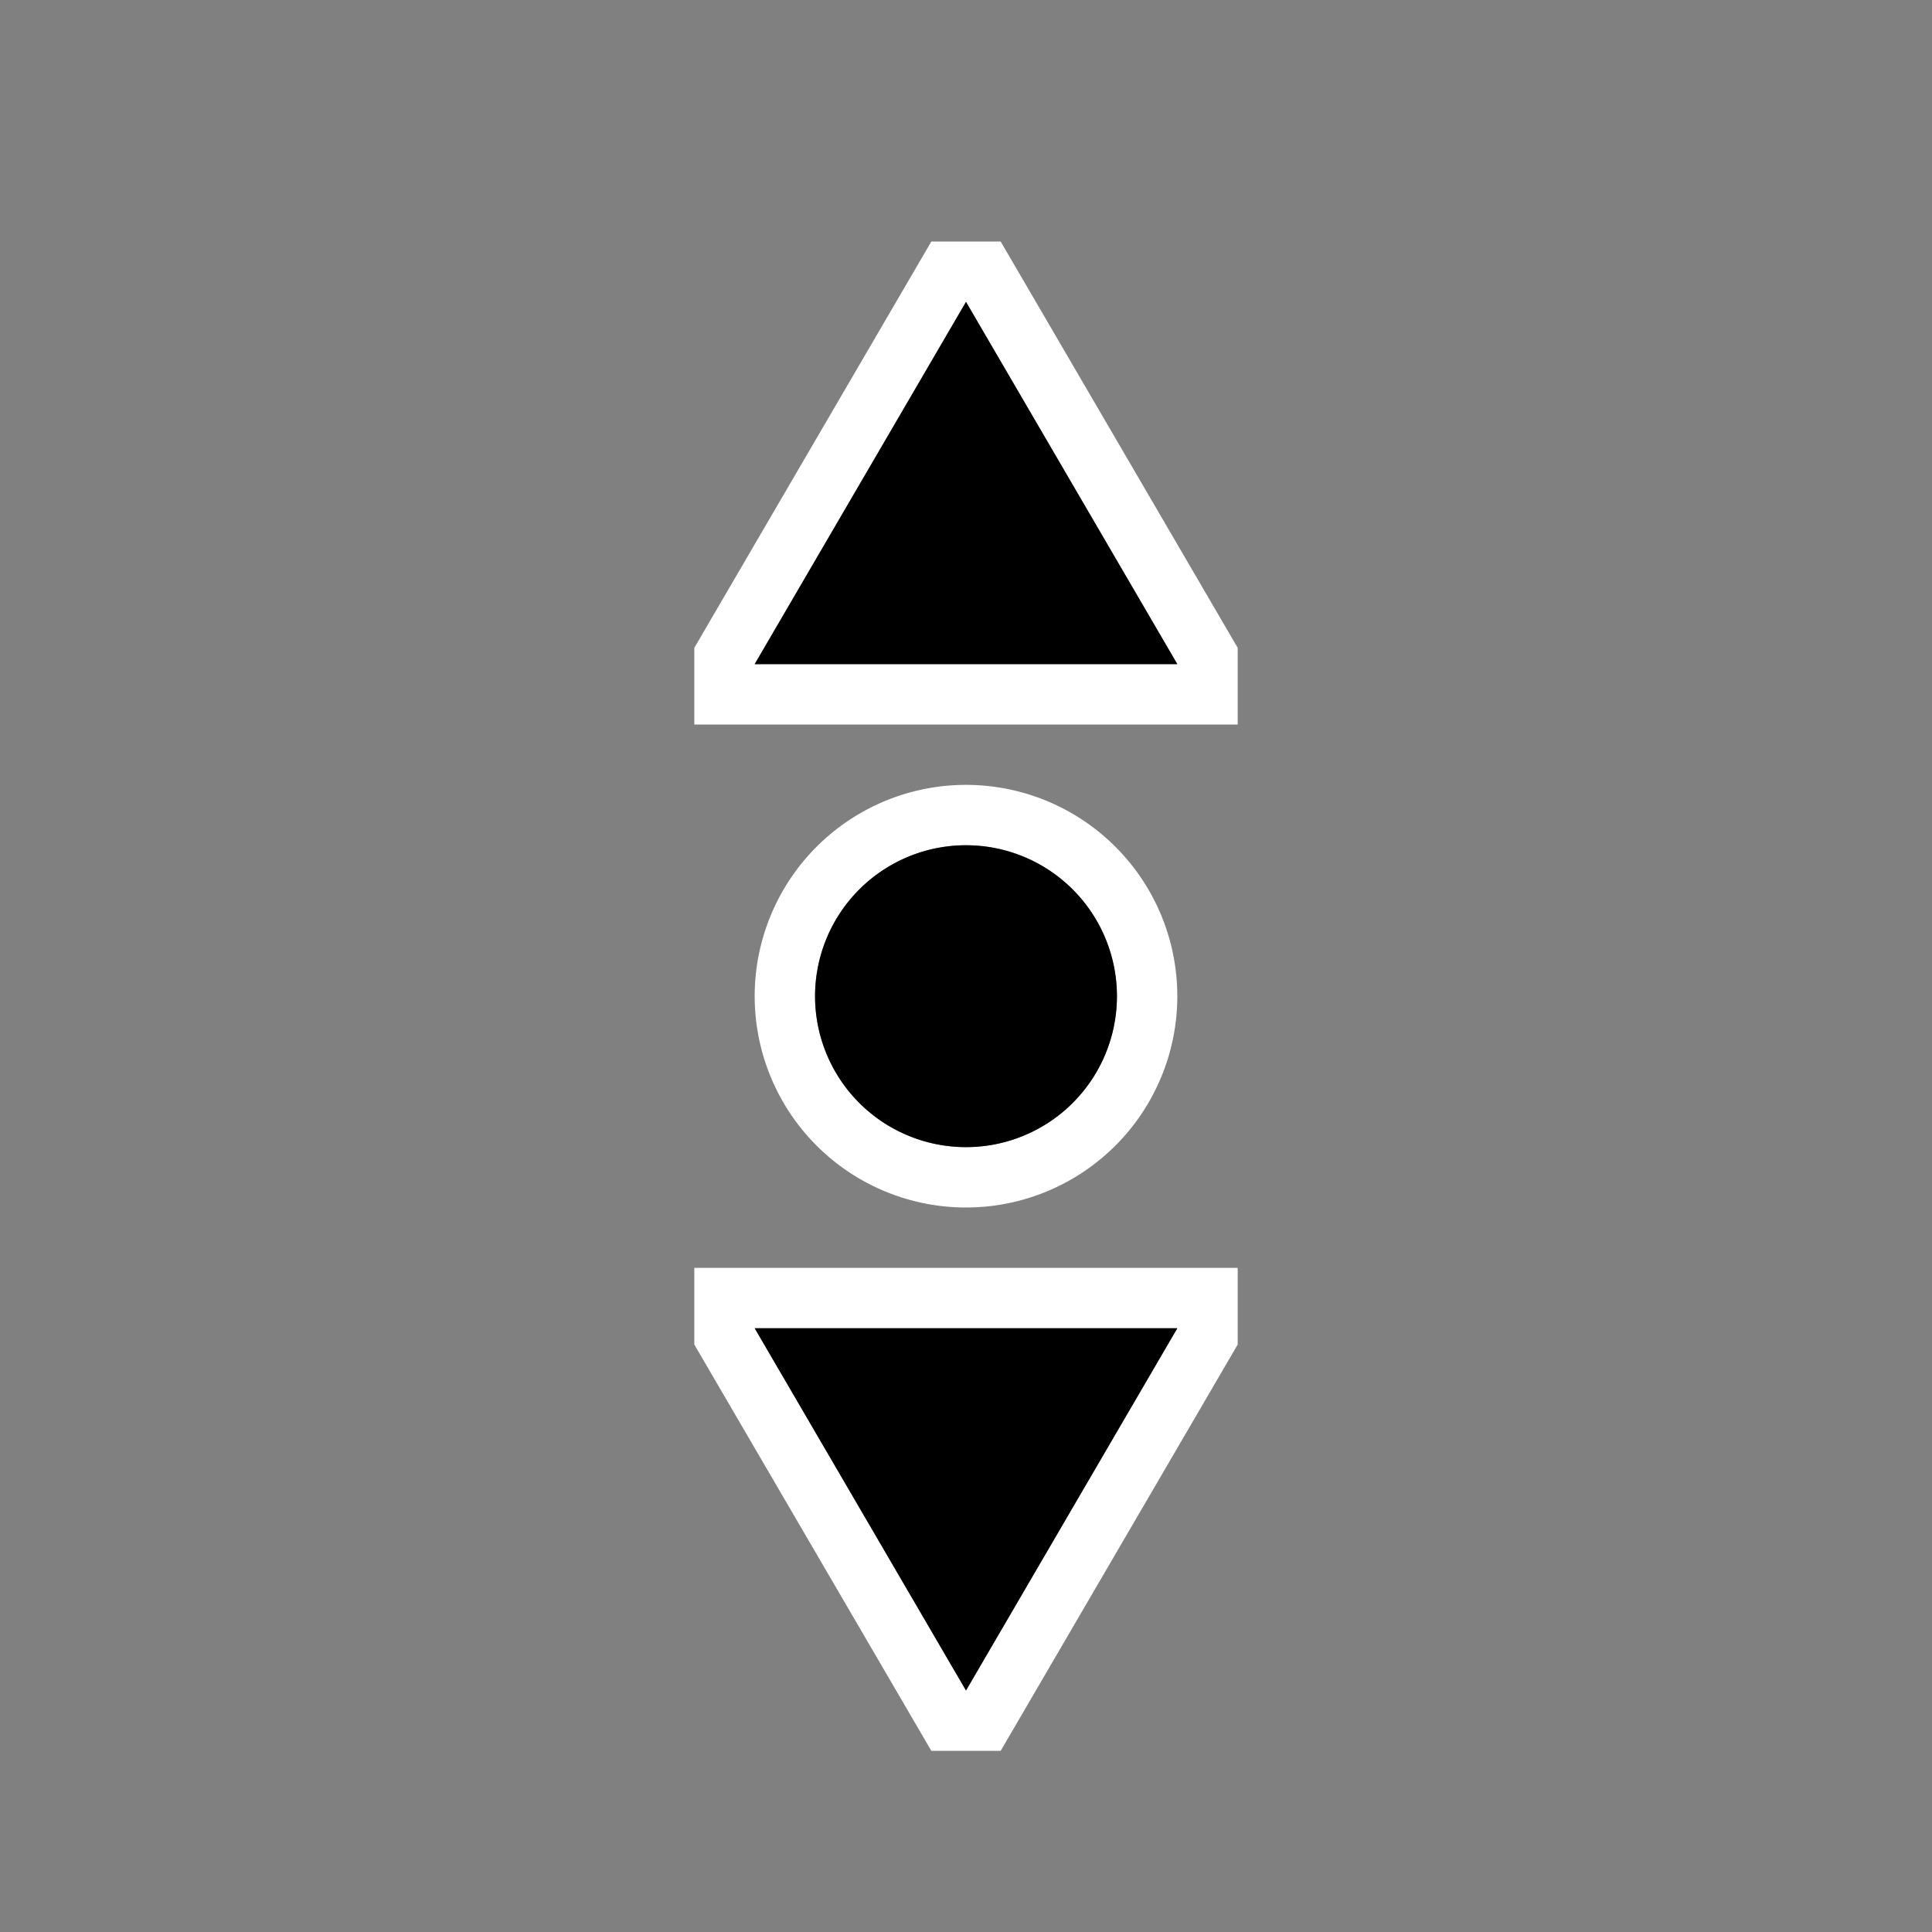 <svg xmlns="http://www.w3.org/2000/svg" viewBox="0 0 32 32">
  <rect x="0" y="0" width="32" height="32" fill="#808080" stroke="none"/>
  <path
     style="fill:#ffffff"
     d="M 15.426,4 11.5,10.73 V 12 h 1 8 V 10.73 L 16.574,4 Z M 16,5 l 3.5,6 h -7 z m 0,8 A 3.5,3.5 0 0 0 12.5,16.5 3.5,3.5 0 0 0 16,20 3.5,3.5 0 0 0 19.5,16.5 3.5,3.5 0 0 0 16,13 Z m 0,1 A 2.5,2.5 0 0 1 18.5,16.5 2.5,2.5 0 0 1 16,19 2.5,2.5 0 0 1 13.5,16.5 2.5,2.5 0 0 1 16,14 Z m -4.5,7 v 1.27 L 15.426,29 h 1.148 L 20.5,22.27 V 21 h -8 z m 1,1 h 7 L 16,28 Z"
     />
  <path
     style="fill:#000000"
     d="m 16,5 -3.5,6 h 7 z m 0,9 A 2.5,2.5 0 0 0 13.5,16.5 2.5,2.5 0 0 0 16,19 2.5,2.5 0 0 0 18.5,16.5 2.5,2.5 0 0 0 16,14 Z m -3.5,8 3.5,6 3.5,-6 z"
     />
</svg>
